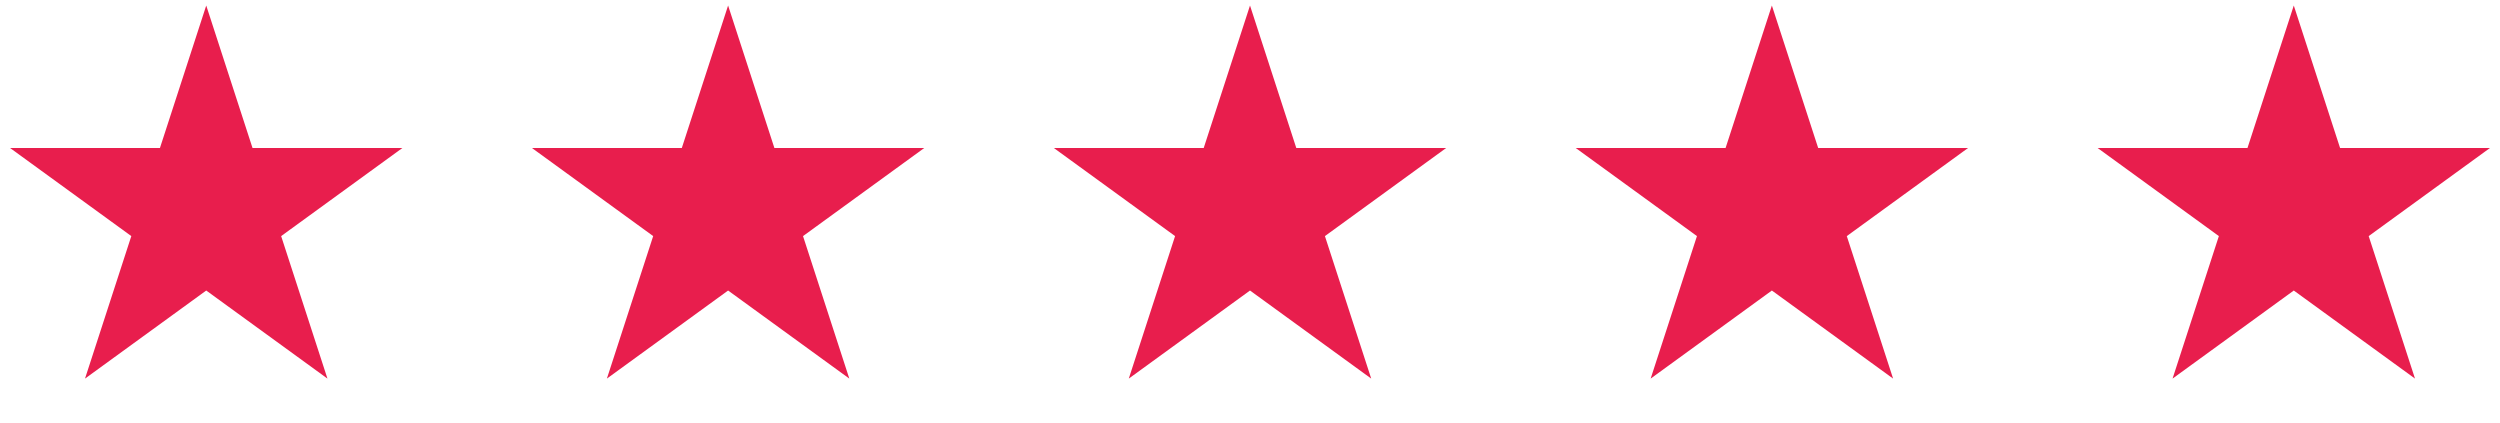 <svg width="183" height="31" viewBox="0 0 183 31" fill="none" xmlns="http://www.w3.org/2000/svg">
<path d="M15.096 0.404L18.485 10.835H29.453L20.58 17.282L23.969 27.713L15.096 21.266L6.223 27.713L9.612 17.282L0.739 10.835H11.707L15.096 0.404Z" fill="#e81e4d"/>
<path d="M53.297 0.404L56.686 10.835H67.654L58.781 17.282L62.17 27.713L53.297 21.266L44.424 27.713L47.813 17.282L38.94 10.835H49.908L53.297 0.404Z" fill="#e81e4d"/>
<path d="M91.5 0.404L94.889 10.835H105.857L96.984 17.282L100.373 27.713L91.5 21.266L82.627 27.713L86.016 17.282L77.143 10.835H88.111L91.5 0.404Z" fill="#e81e4d"/>
<path d="M129.701 0.404L133.091 10.835H144.059L135.185 17.282L138.575 27.713L129.701 21.266L120.828 27.713L124.217 17.282L115.344 10.835H126.312L129.701 0.404Z" fill="#e81e4d"/>
<path d="M167.905 0.404L171.294 10.835H182.262L173.388 17.282L176.778 27.713L167.905 21.266L159.031 27.713L162.421 17.282L153.547 10.835H164.515L167.905 0.404Z" fill="#e81e4d"/>
</svg>
